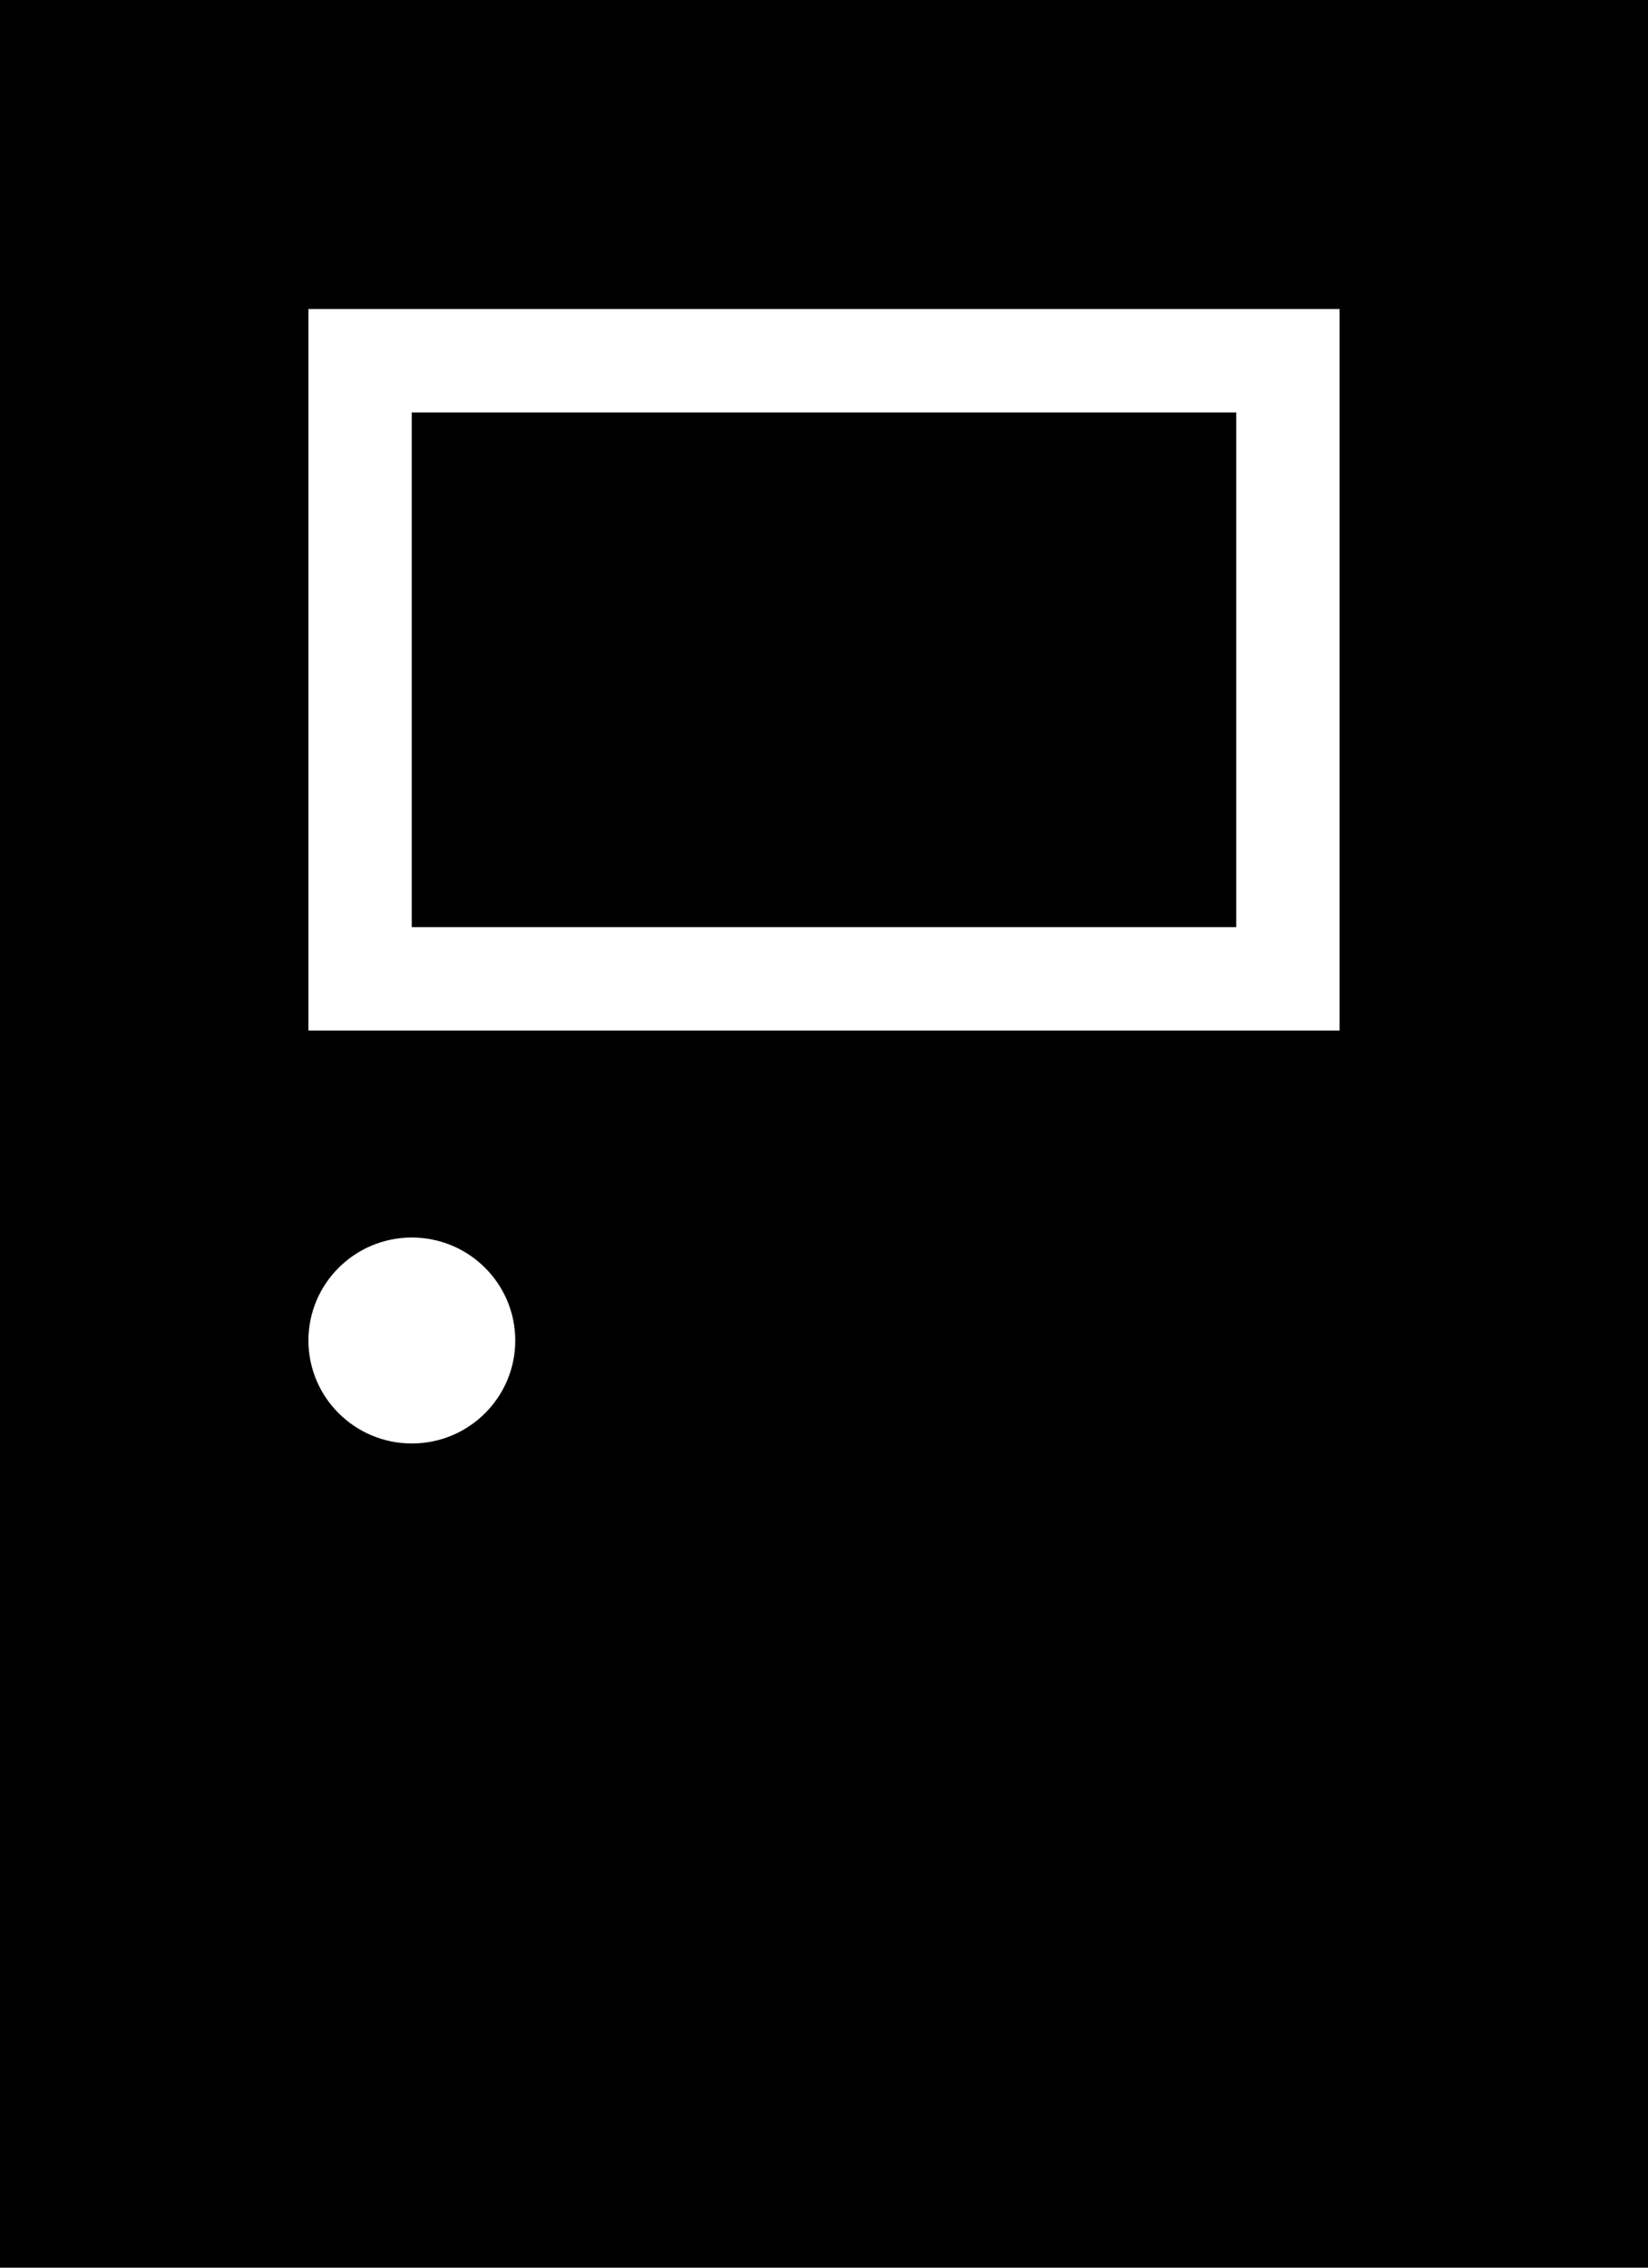<?xml version="1.0" encoding="iso-8859-1"?>
<!-- Generator: Adobe Illustrator 16.0.4, SVG Export Plug-In . SVG Version: 6.00 Build 0)  -->
<!DOCTYPE svg PUBLIC "-//W3C//DTD SVG 1.1//EN" "http://www.w3.org/Graphics/SVG/1.1/DTD/svg11.dtd">
<svg version="1.1" id="Layer_1" xmlns="http://www.w3.org/2000/svg" xmlns:xlink="http://www.w3.org/1999/xlink" x="0px" y="0px"
	 width="32px" height="44px" viewBox="0 0 32 44" style="enable-background:new 0 0 32 44;" xml:space="preserve">
<g id="_x38_55-door-toolbar-selected_x40_2x.png">
	<g>
		<path d="M0,0v44h32V0H0z M7.997,28.008c-1.108,0-2.008-0.895-2.008-1.998s0.899-1.998,2.008-1.998
			c1.109,0,2.008,0.895,2.008,1.998S9.106,28.008,7.997,28.008z M26.011,19.996H5.989v-14h20.021V19.996z M24.005,8.003H7.995v9.987
			h16.01V8.003z"/>
	</g>
</g>
<g>
</g>
<g>
</g>
<g>
</g>
<g>
</g>
<g>
</g>
<g>
</g>
<g>
</g>
<g>
</g>
<g>
</g>
<g>
</g>
<g>
</g>
<g>
</g>
<g>
</g>
<g>
</g>
<g>
</g>
</svg>
